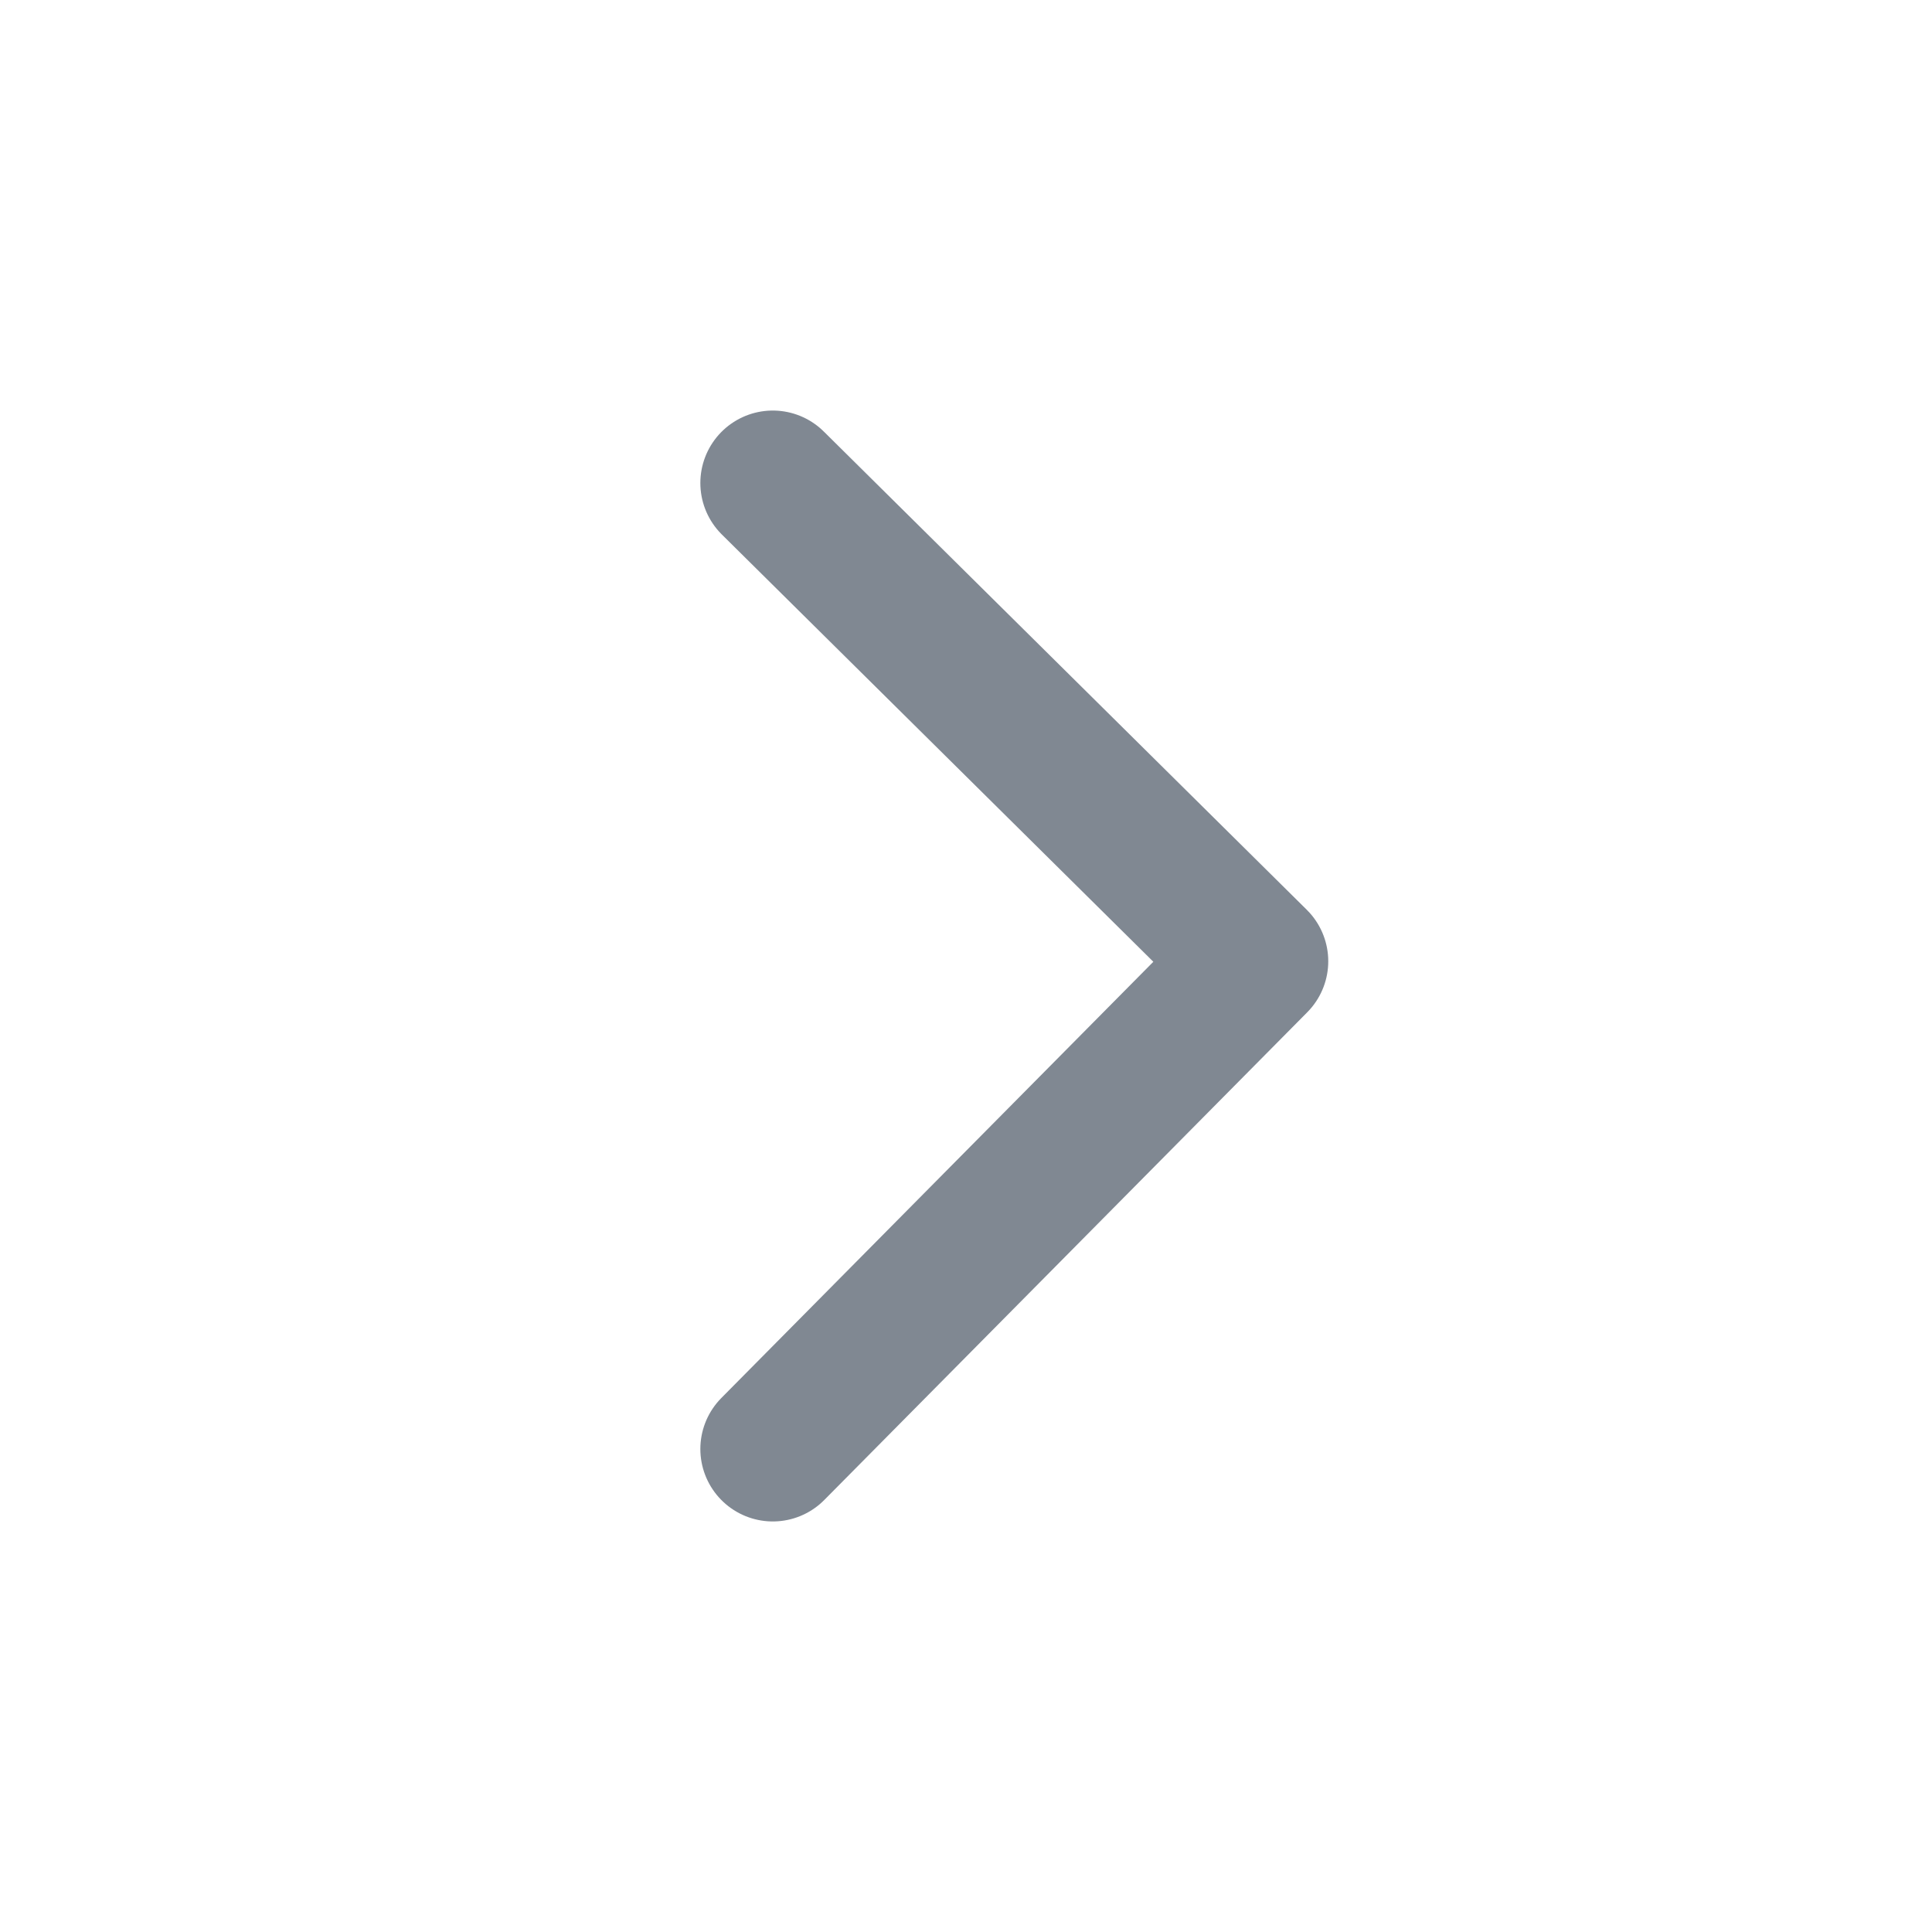 <svg width="20" height="20" viewBox="0 0 20 20" fill="none" xmlns="http://www.w3.org/2000/svg">
<path d="M8 5L13 9.951L8 15" stroke="#808892" stroke-width="1.5" stroke-linecap="round" stroke-linejoin="round"/>
</svg>

